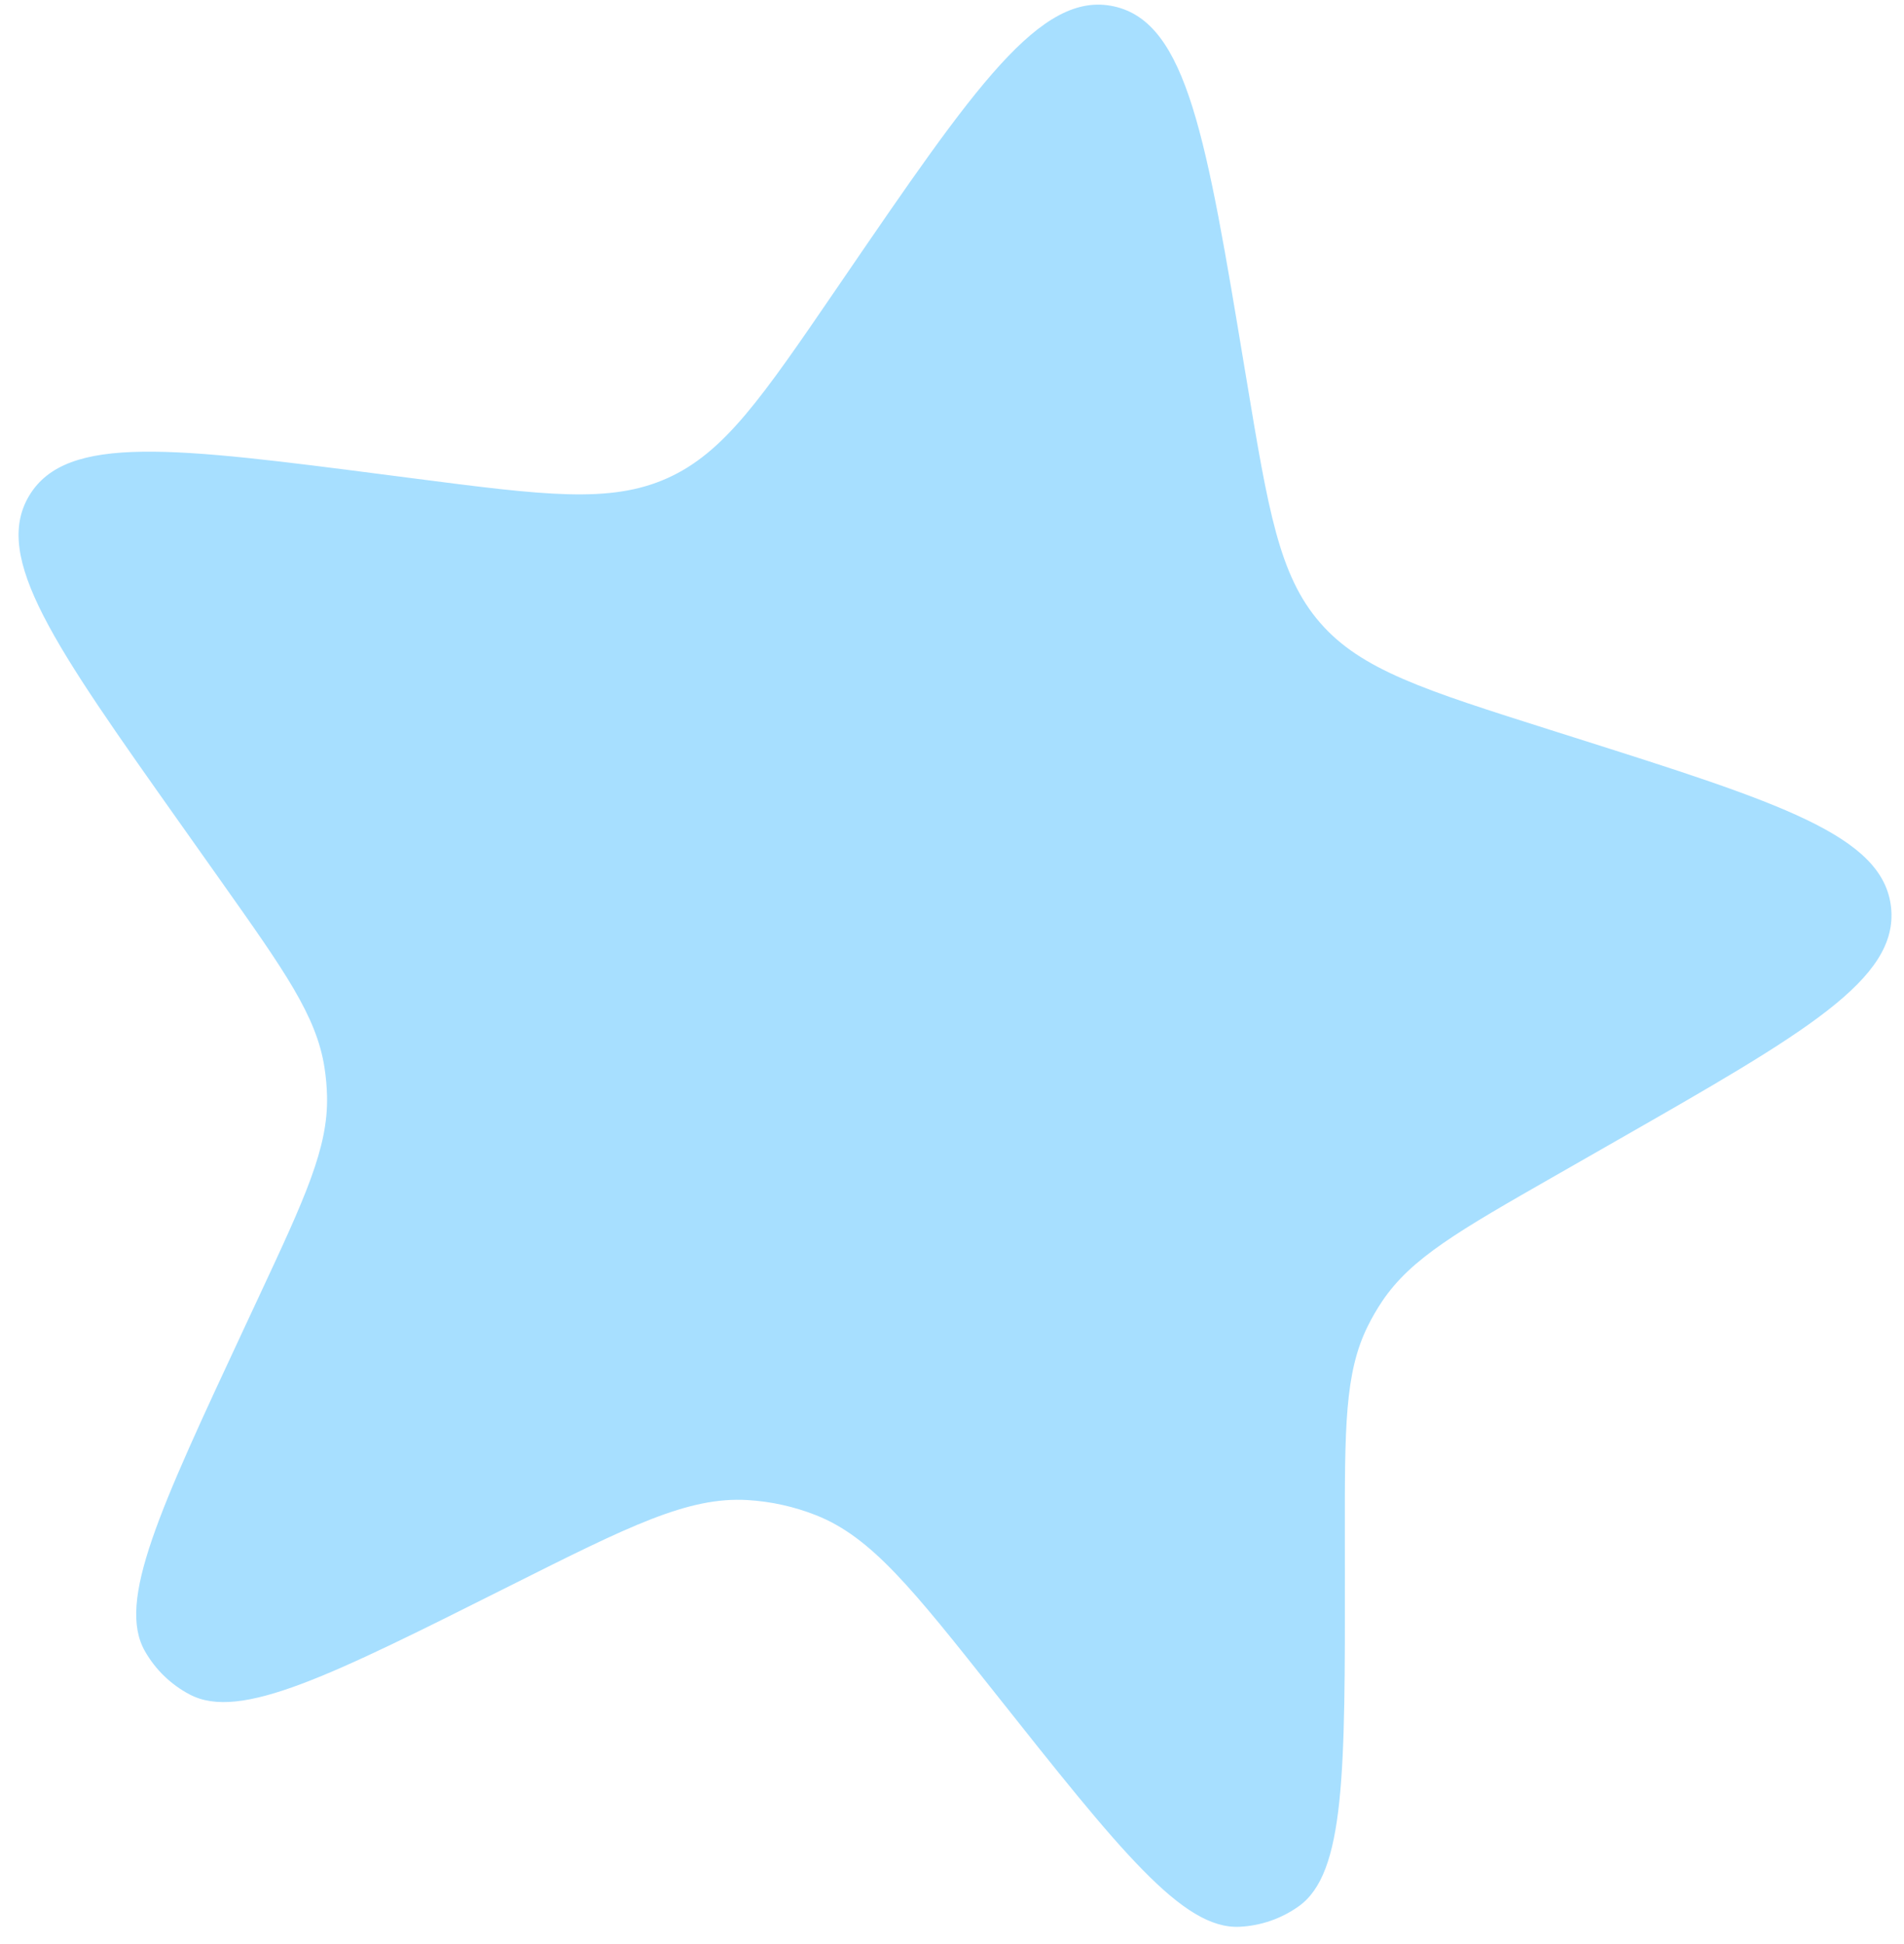 <svg width="95" height="97" viewBox="0 0 95 97" fill="none" xmlns="http://www.w3.org/2000/svg">
<path d="M42.034 13.972C48.629 4.331 51.926 -0.49 55.583 0.319C59.239 1.128 60.195 6.89 62.106 18.414L62.196 18.95C63.275 25.46 63.815 28.715 65.862 31.074C67.908 33.433 71.059 34.431 77.36 36.428L78.499 36.789C88.811 40.058 93.967 41.692 94.354 45.281C94.74 48.87 90.049 51.553 80.666 56.919L77.534 58.71C72.785 61.426 70.41 62.785 68.967 64.934C68.698 65.335 68.456 65.753 68.242 66.186C67.093 68.506 67.096 71.239 67.101 76.705L67.103 78.407C67.112 88.453 67.117 93.476 64.802 95.13C63.937 95.748 62.912 96.104 61.849 96.155C59.004 96.292 55.881 92.351 49.634 84.47C45.532 79.295 43.481 76.707 40.711 75.614C39.621 75.184 38.47 74.93 37.301 74.86C34.328 74.682 31.377 76.163 25.474 79.124C16.486 83.634 11.991 85.889 9.47 84.565C8.528 84.07 7.748 83.315 7.225 82.39C5.824 79.913 7.947 75.361 12.194 66.257L12.914 64.715C15.225 59.761 16.38 57.284 16.317 54.697C16.306 54.214 16.262 53.733 16.187 53.256C15.786 50.698 14.206 48.465 11.046 43.998L8.962 41.053C2.719 32.23 -0.402 27.818 1.462 24.727C3.327 21.636 8.691 22.329 19.42 23.717L20.605 23.87C27.16 24.718 30.438 25.142 33.288 23.867C36.139 22.591 38.002 19.868 41.727 14.421L42.034 13.972Z" fill="#A7DFFF"/>
</svg>
